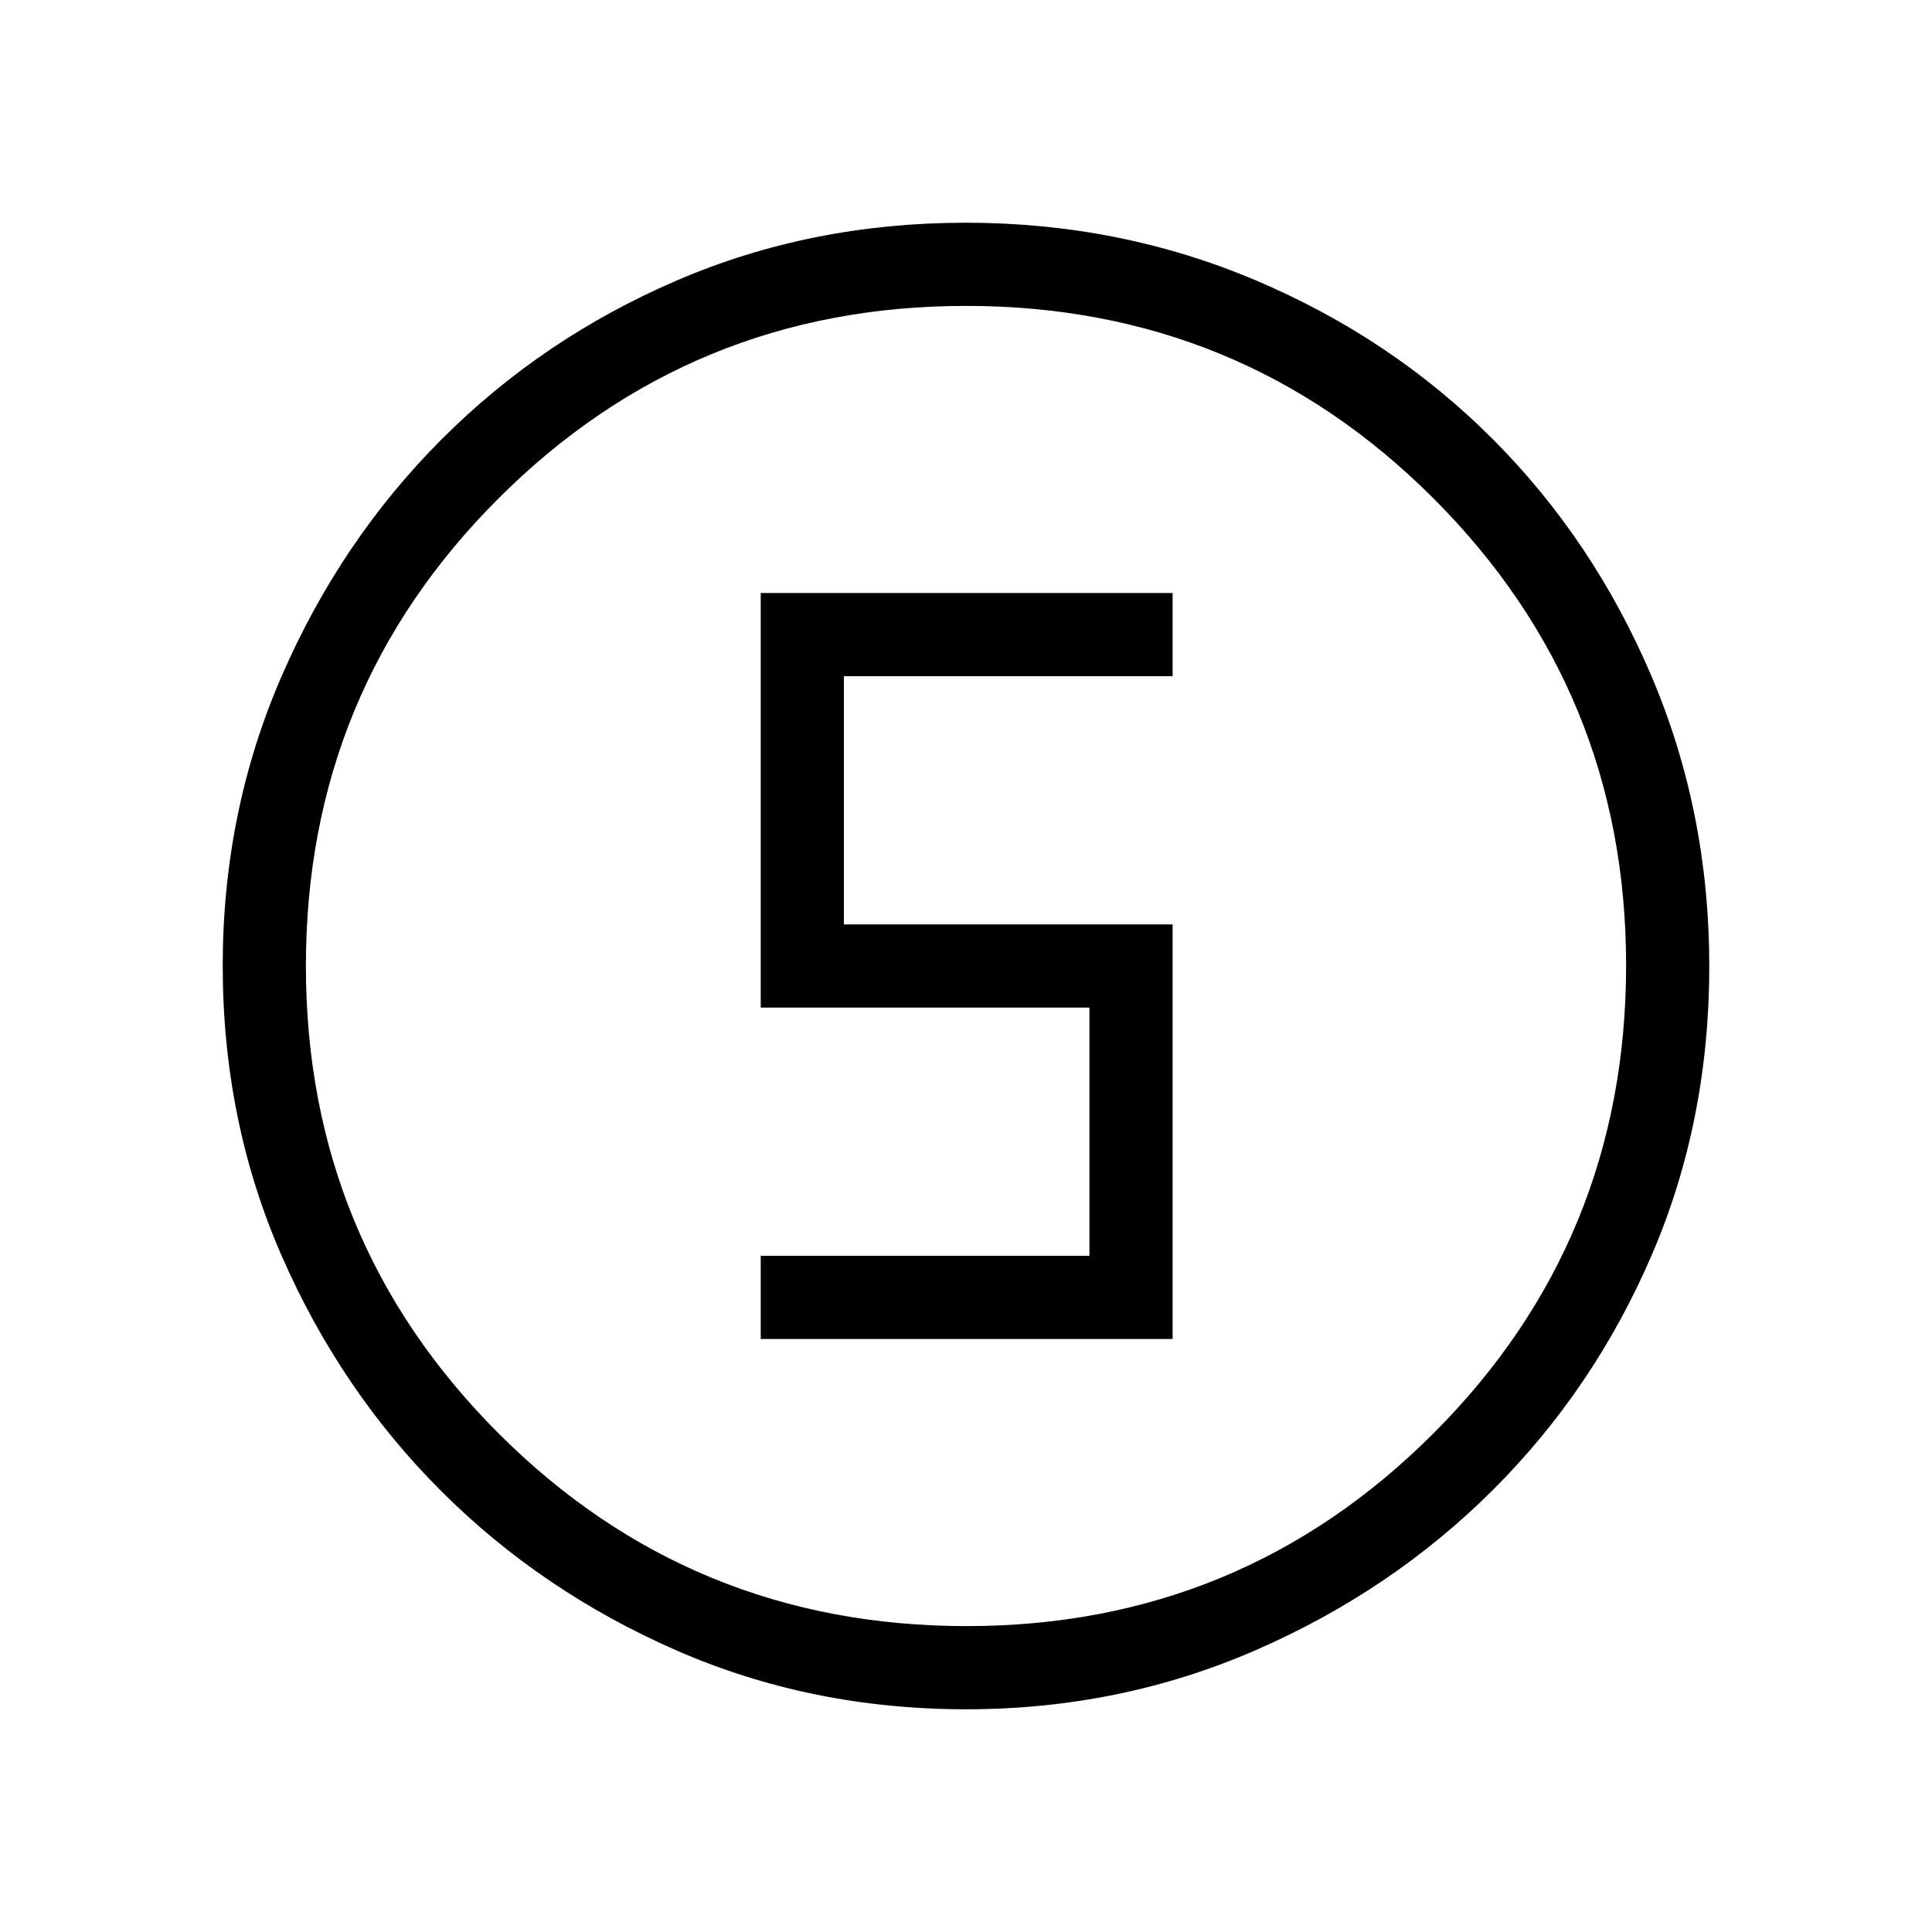 <svg xmlns="http://www.w3.org/2000/svg" height="40" viewBox="0 96 960 960" width="40"><path d="M480.046 945.333q-76.998 0-143.907-29.245-66.909-29.244-116.911-79.187-50.003-49.943-79.282-116.909-29.279-66.966-29.279-144.151 0-76.533 29.304-143.925 29.303-67.393 79.471-117.632 50.168-50.239 116.859-78.928t143.563-28.689q76.568 0 144.161 28.654 67.593 28.655 117.691 78.848 50.099 50.194 78.858 117.727 28.759 67.534 28.759 144.142 0 77.274-28.654 143.735-28.655 66.462-78.835 116.55-50.18 50.088-117.696 79.549-67.515 29.461-144.102 29.461Zm.287-41.333q136.18 0 231.923-95.744Q808 712.513 808 575.667q0-136.18-95.619-231.923Q616.763 248 480 248q-136.513 0-232.256 95.619Q152 439.237 152 576q0 136.513 95.744 232.256Q343.487 904 480.333 904ZM480 576ZM378 761.333h204.667v-206H419.333V432h163.334v-41.333H378v205.999h163.334V720H378v41.333Z"/></svg>
